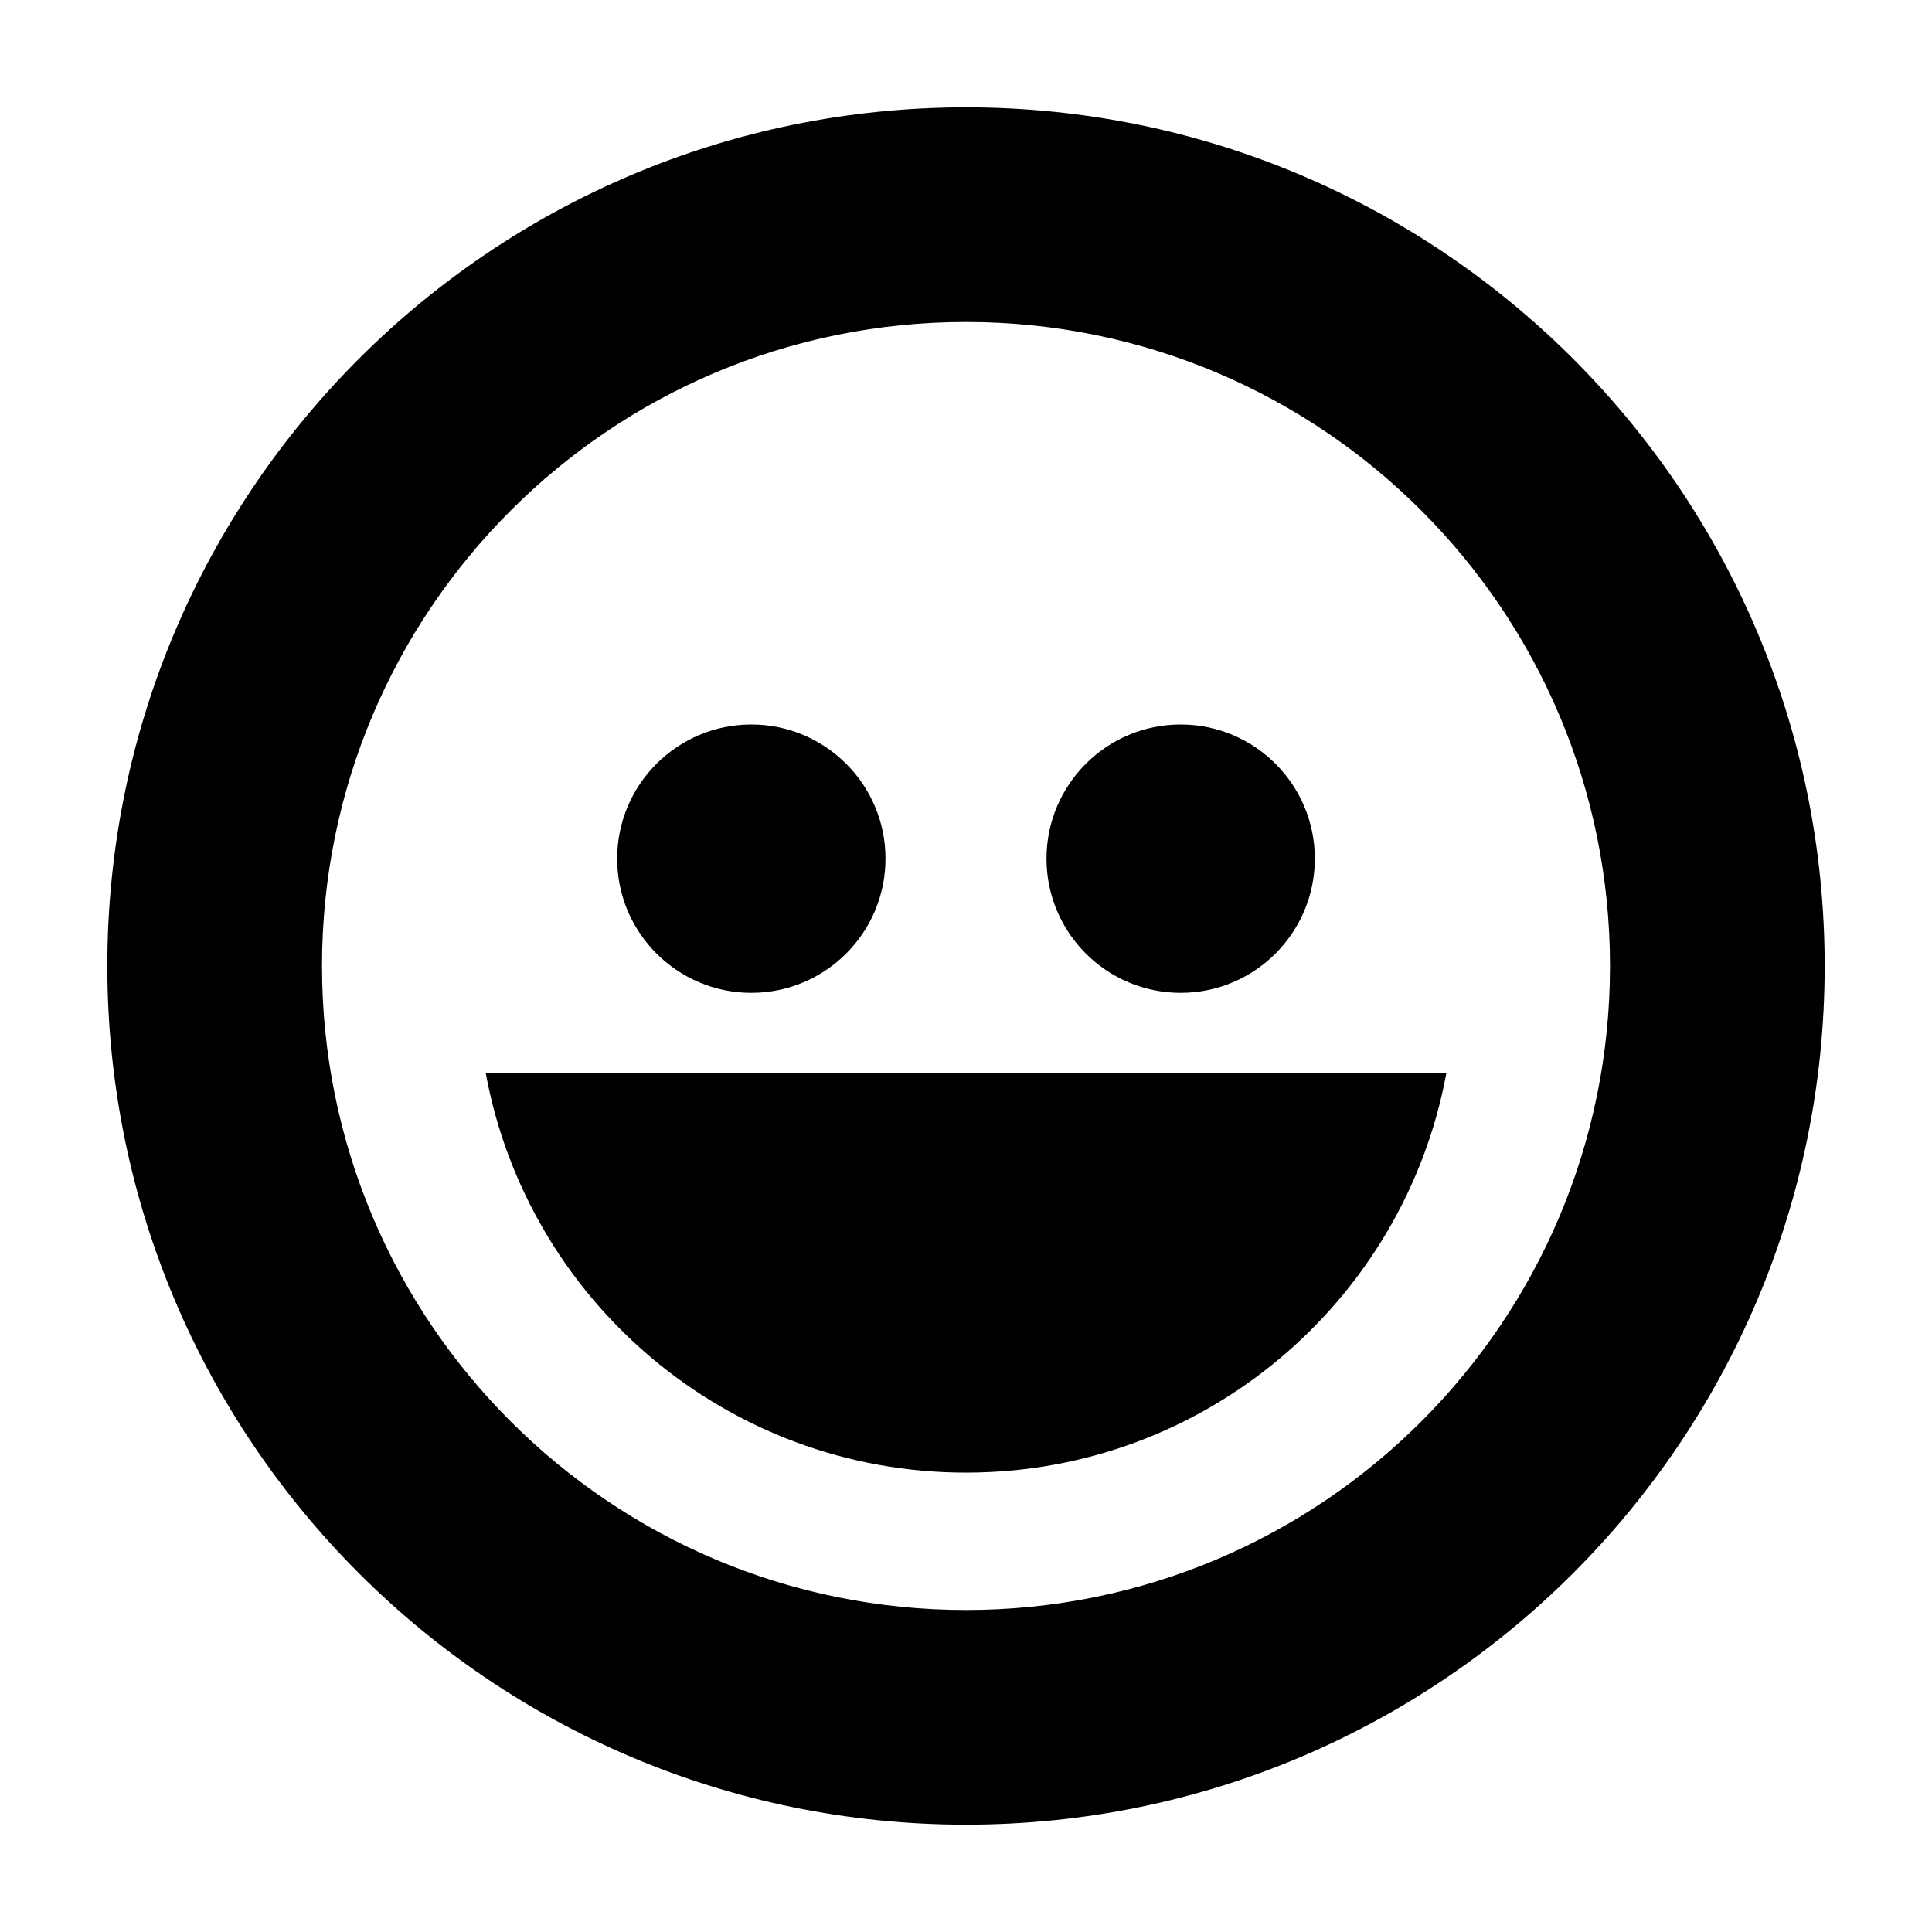 <svg width="18" height="18" viewBox="0 0 18 18" fill="none" xmlns="http://www.w3.org/2000/svg">
<g id="Icon/FaceSmile">
<g id="FaceSmile">
<path d="M9 13.72C6.771 13.72 4.916 12.117 4.526 10H13.475C13.084 12.117 11.229 13.72 9 13.72Z" fill="black"/>
<path d="M7 9.25C7.69 9.25 8.25 8.69 8.25 8C8.25 7.31 7.69 6.75 7 6.75C6.31 6.75 5.75 7.31 5.75 8C5.75 8.69 6.31 9.25 7 9.25Z" fill="black"/>
<path d="M12.25 8C12.25 8.69 11.69 9.25 11 9.25C10.31 9.25 9.75 8.69 9.75 8C9.75 7.31 10.31 6.75 11 6.75C11.69 6.75 12.25 7.31 12.25 8Z" fill="black"/>
<path fill-rule="evenodd" clip-rule="evenodd" d="M9 17C4.582 17 1 13.418 1 9C1 4.582 4.582 1 9 1C13.418 1 17 4.582 17 9C17 13.418 13.418 17 9 17ZM9 15C12.314 15 15 12.314 15 9C15 5.686 12.314 3 9 3C5.686 3 3 5.686 3 9C3 12.314 5.686 15 9 15Z" fill="black"/>
</g>
</g>
</svg>
